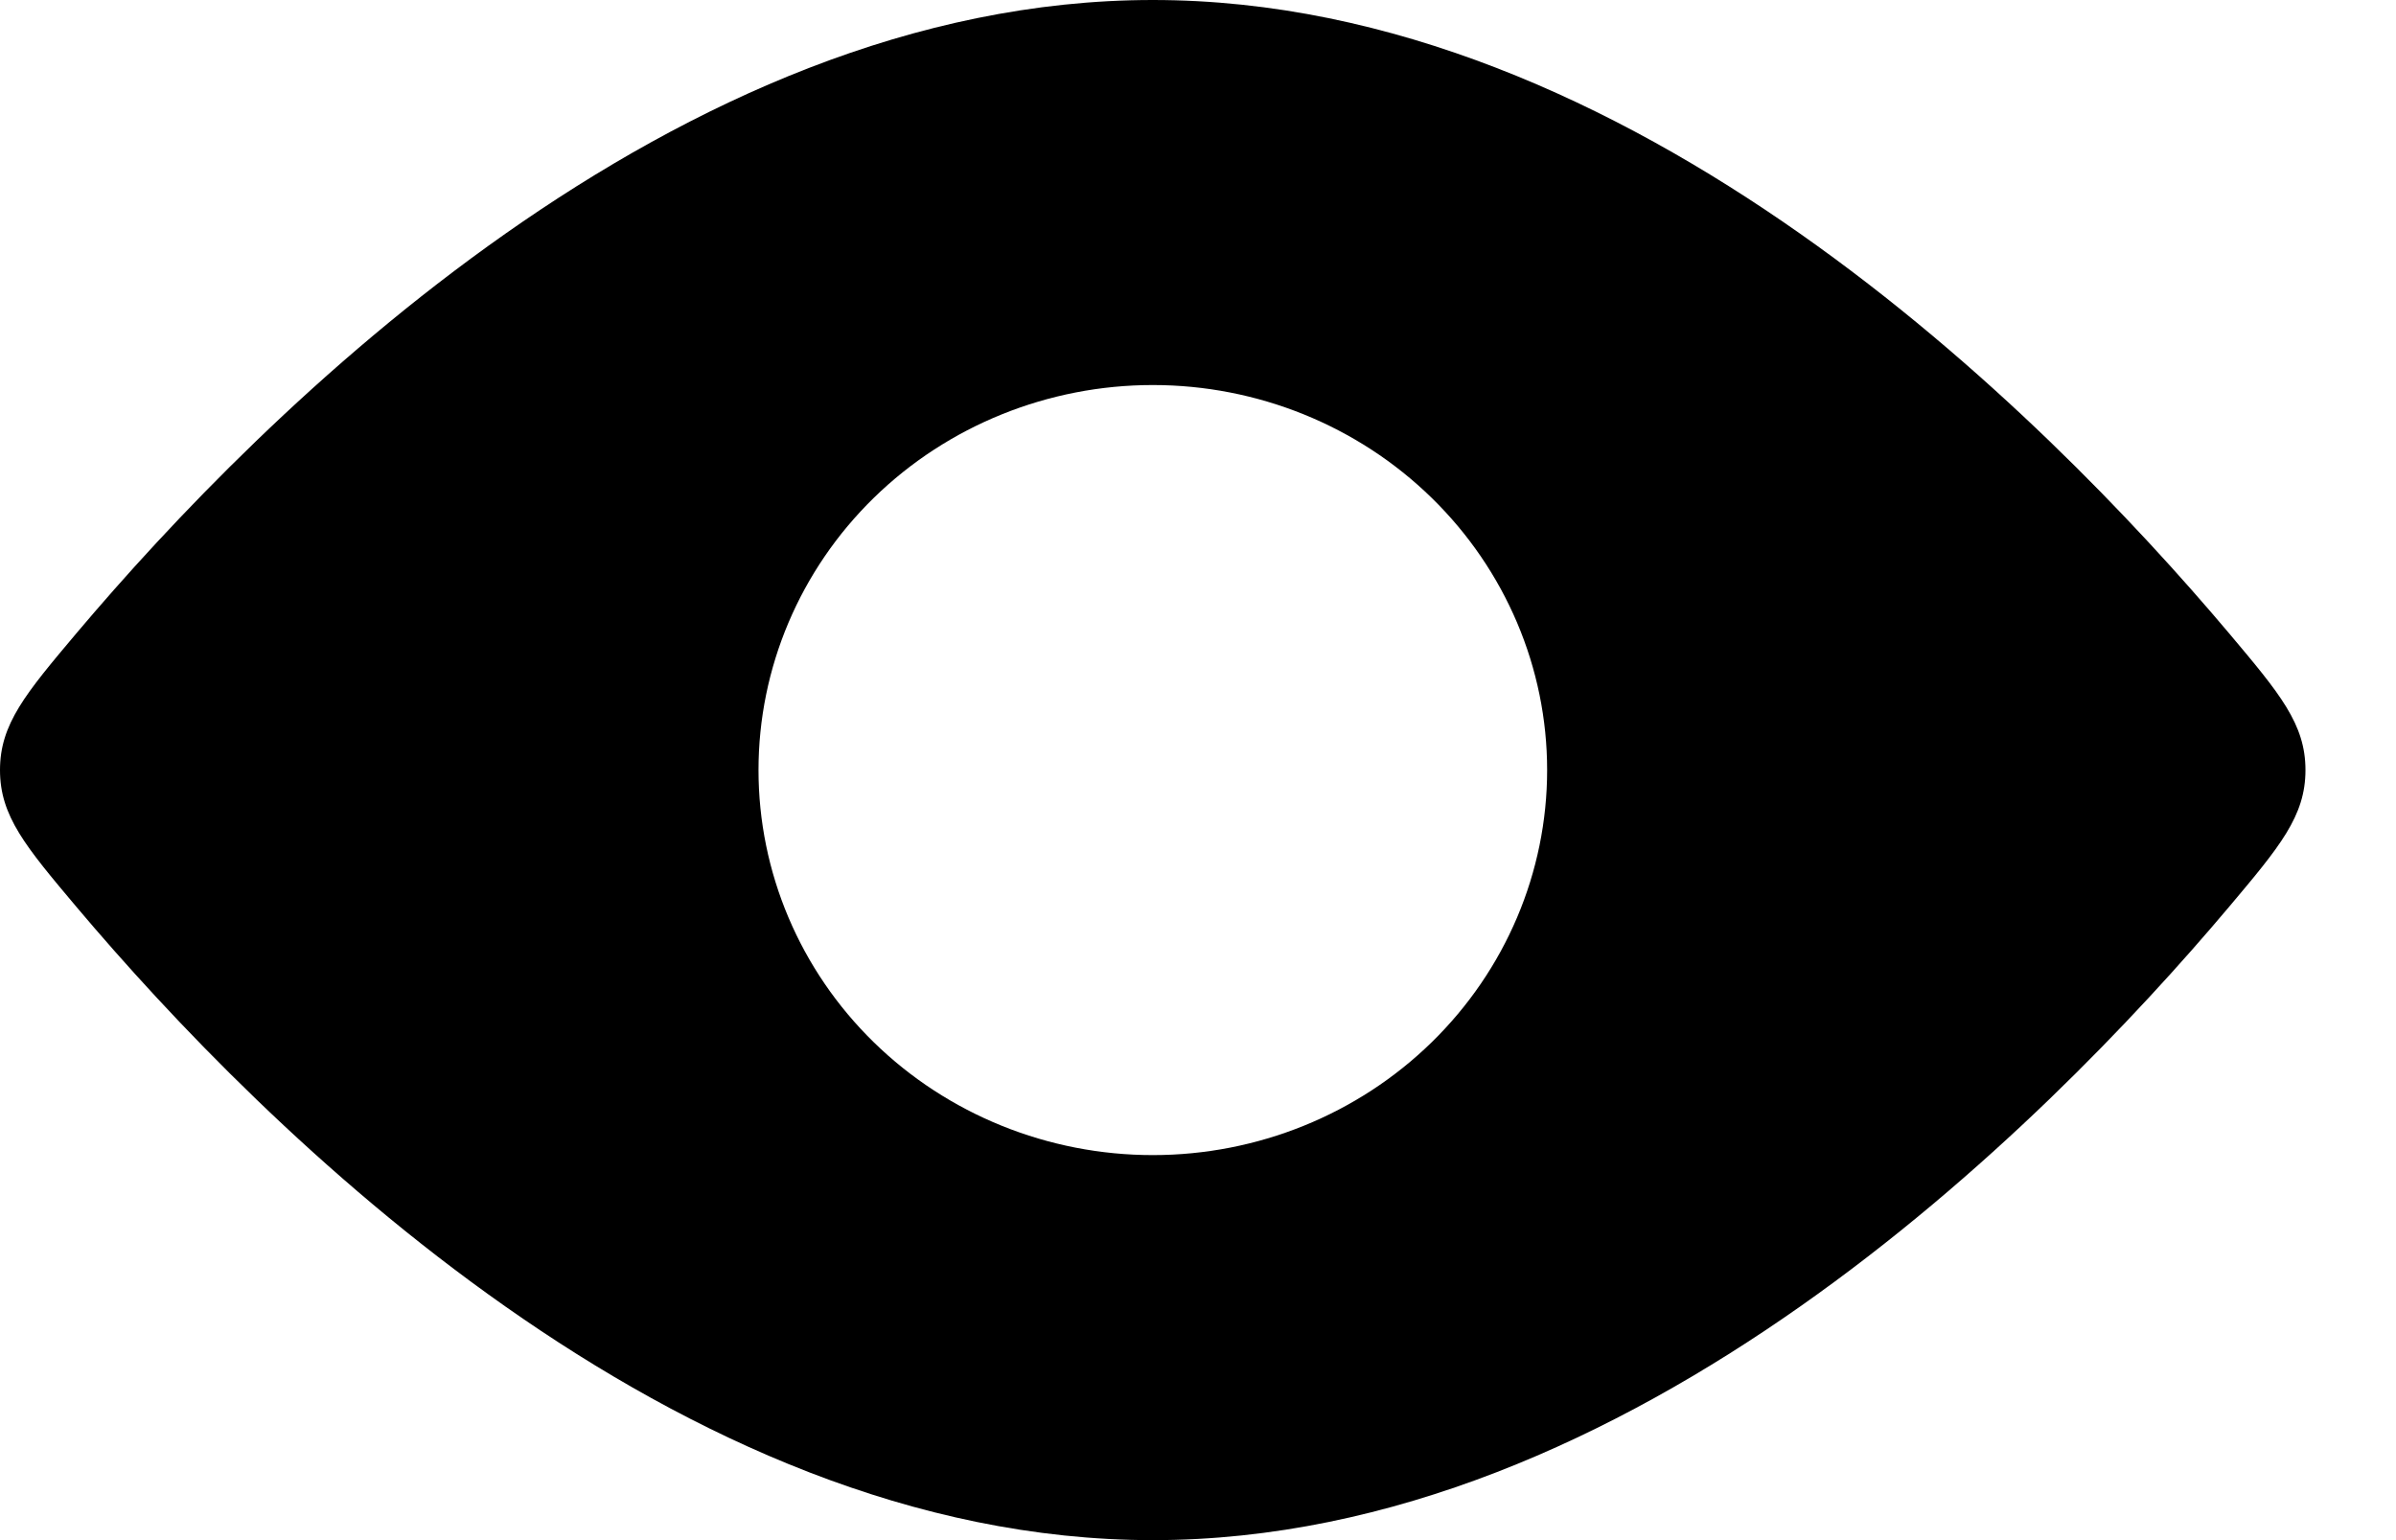 <svg width="14" height="9" viewBox="0 0 14 9" fill="none" xmlns="http://www.w3.org/2000/svg">
<path fill-rule="evenodd" clip-rule="evenodd" d="M13.471 4.5C13.471 4.231 13.322 4.054 13.024 3.7C11.934 2.408 9.528 0 6.736 0C3.943 0 1.538 2.408 0.447 3.7C0.149 4.054 0 4.231 0 4.5C0 4.769 0.149 4.946 0.447 5.3C1.538 6.593 3.943 9 6.736 9C9.528 9 11.934 6.593 13.024 5.3C13.322 4.946 13.471 4.769 13.471 4.5ZM6.736 6.75C7.347 6.75 7.933 6.513 8.365 6.091C8.797 5.669 9.04 5.097 9.04 4.5C9.04 3.903 8.797 3.331 8.365 2.909C7.933 2.487 7.347 2.25 6.736 2.25C6.125 2.25 5.538 2.487 5.106 2.909C4.674 3.331 4.432 3.903 4.432 4.5C4.432 5.097 4.674 5.669 5.106 6.091C5.538 6.513 6.125 6.75 6.736 6.75Z" fill="black"/>
</svg>
